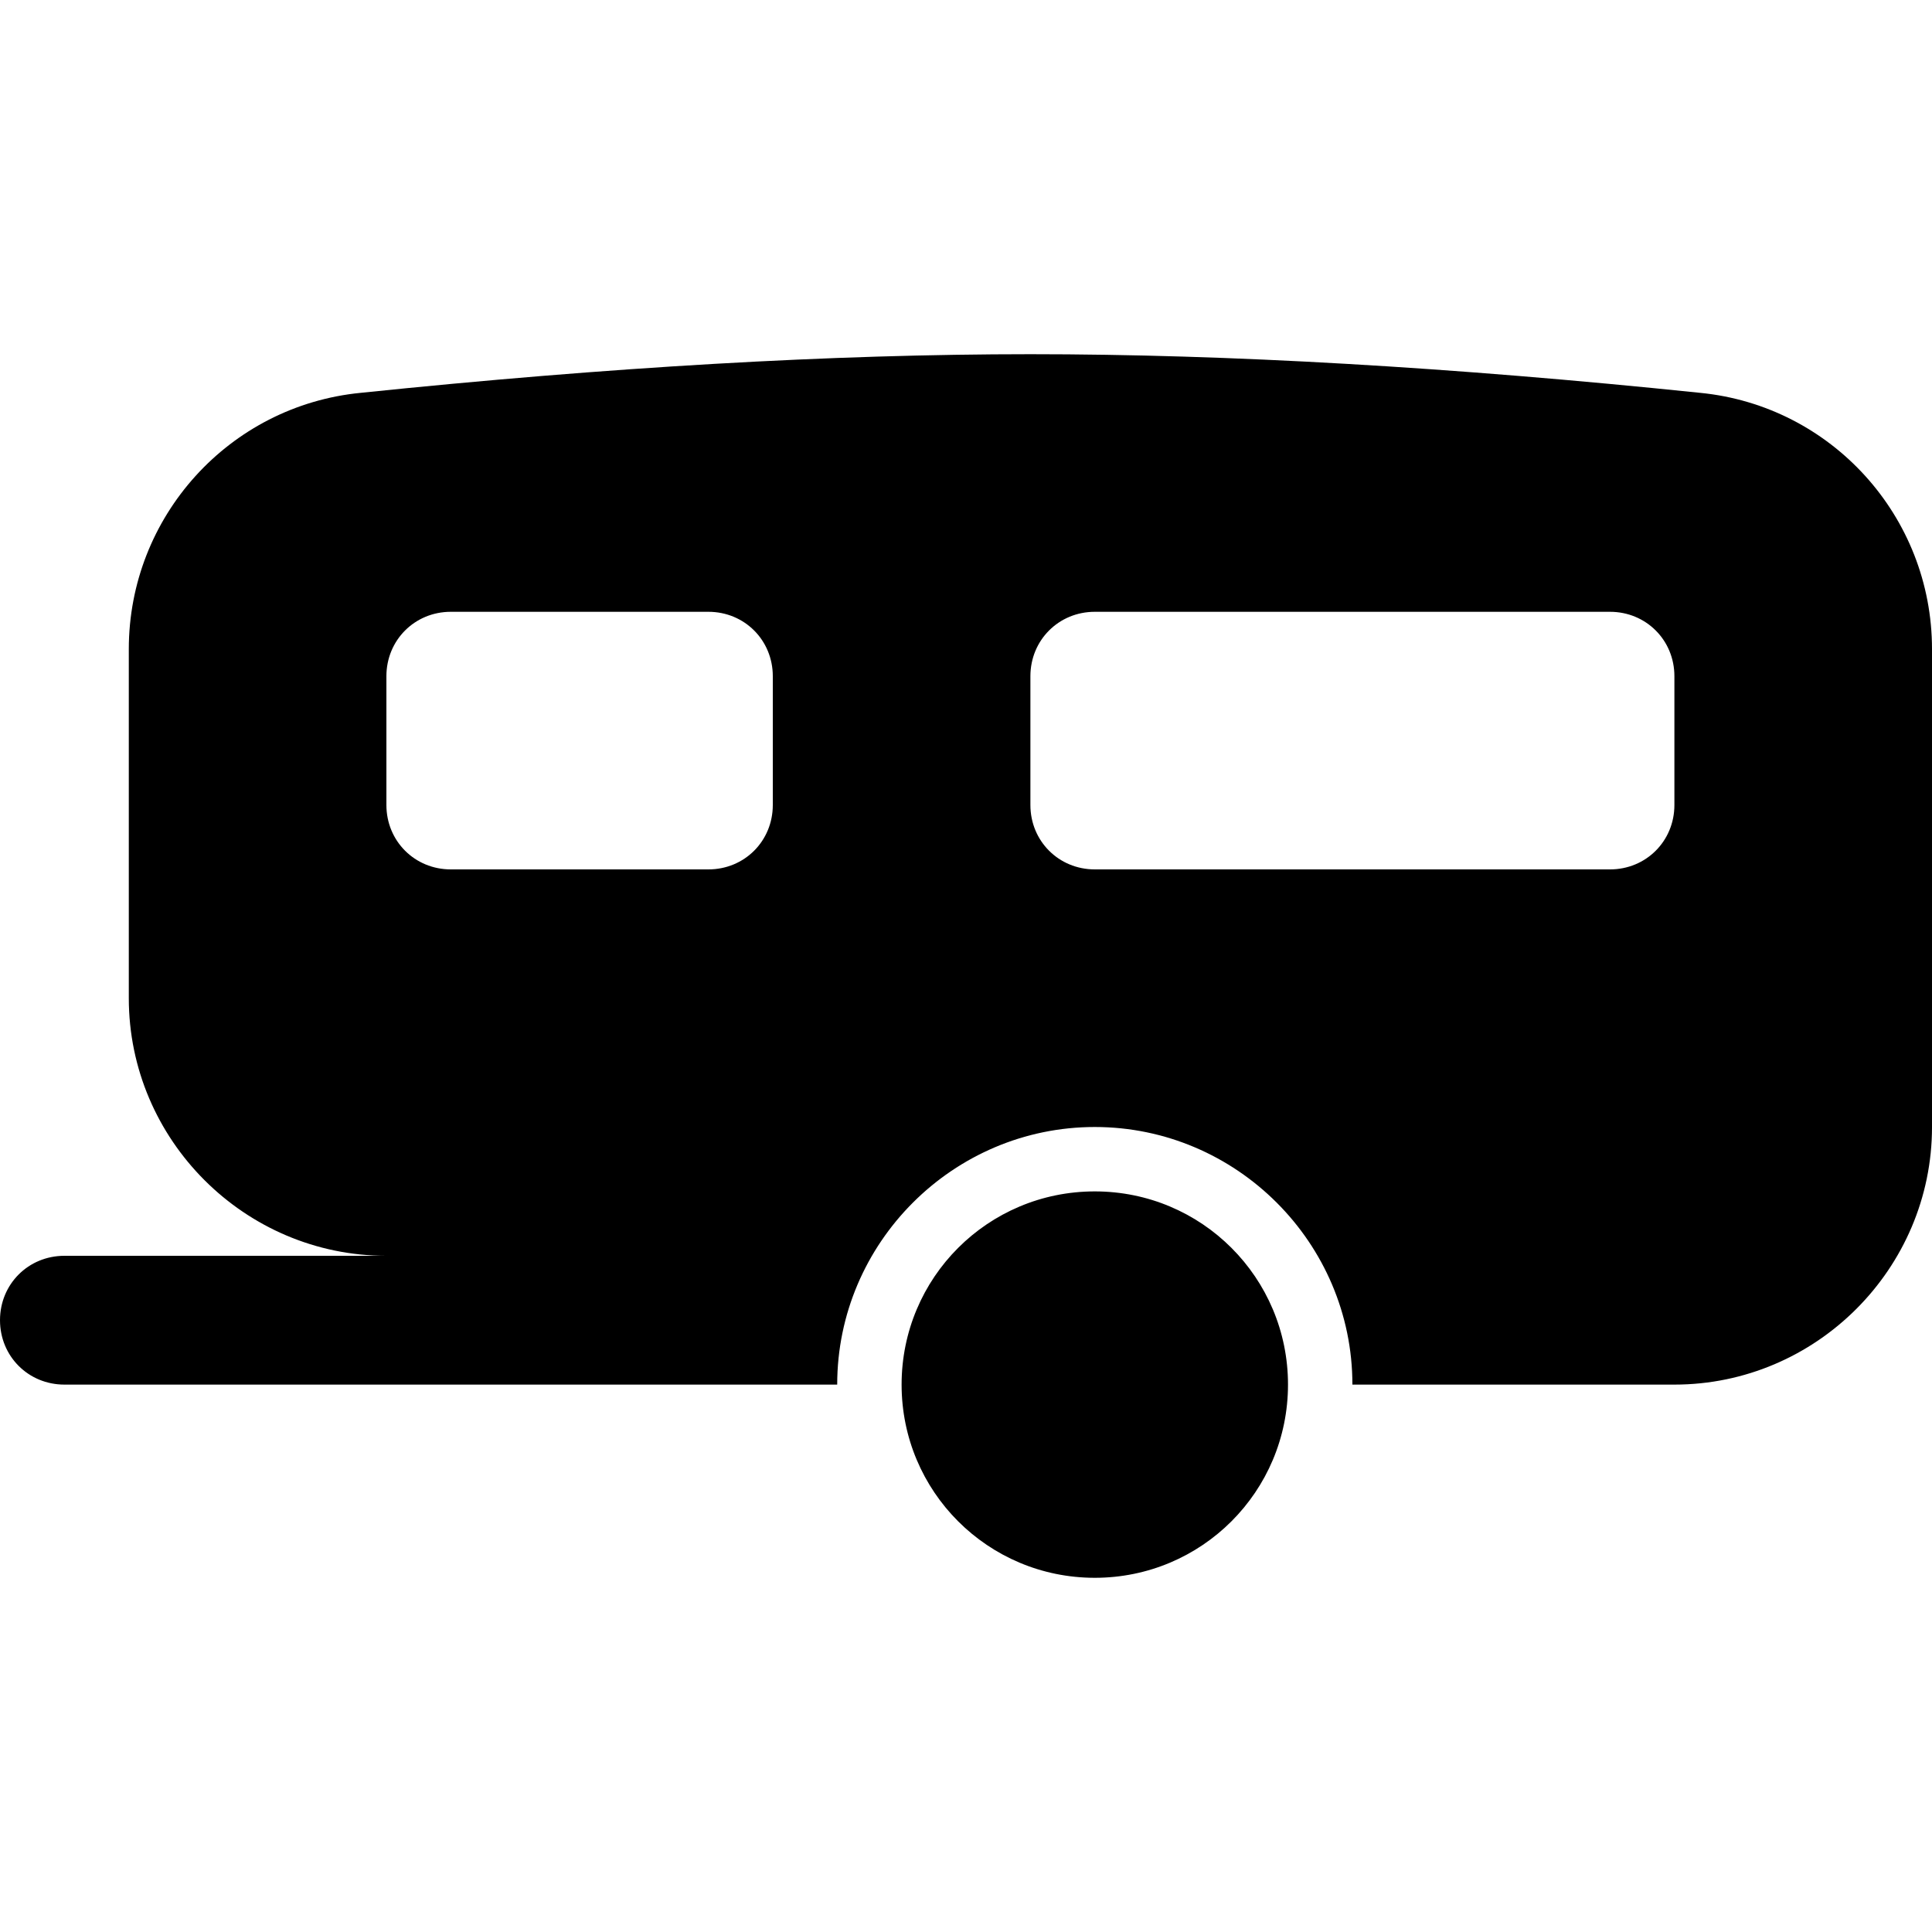 <?xml version="1.0" encoding="UTF-8"?>
<svg id="camper_trailer" width="15" height="15" version="1.1" viewBox="0 0 15 15" xmlns="http://www.w3.org/2000/svg">
 <path d="m10.5 10.75c0-1.1-0.9-2-2-2s-2 0.9-2 2h-6c-0.28 0-0.5-0.22-0.5-0.5s0.22-0.5 0.5-0.5h2.5c-1.1 0-2-0.9-2-2v-2.71c0-1.03 0.78-1.89 1.8-1.99 1.93-0.2 3.66-0.3 5.2-0.3s3.27 0.1 5.2 0.3c1.02 0.1 1.8 0.96 1.8 1.99v3.71c0 1.1-0.9 2-2 2zm-5-4c0.28 0 0.5-0.22 0.5-0.5v-1c0-0.28-0.22-0.5-0.5-0.5h-2c-0.28 0-0.5 0.22-0.5 0.5v1c0 0.28 0.22 0.5 0.5 0.5zm7 0c0.28 0 0.5-0.22 0.5-0.5v-1c0-0.28-0.22-0.5-0.5-0.5h-4c-0.28 0-0.5 0.22-0.5 0.5v1c0 0.28 0.22 0.5 0.5 0.5zm-4 5.5c-0.83 0-1.5-0.67-1.5-1.5s0.67-1.5 1.5-1.5 1.5 0.67 1.5 1.5-0.67 1.5-1.5 1.5z"/>
</svg>
